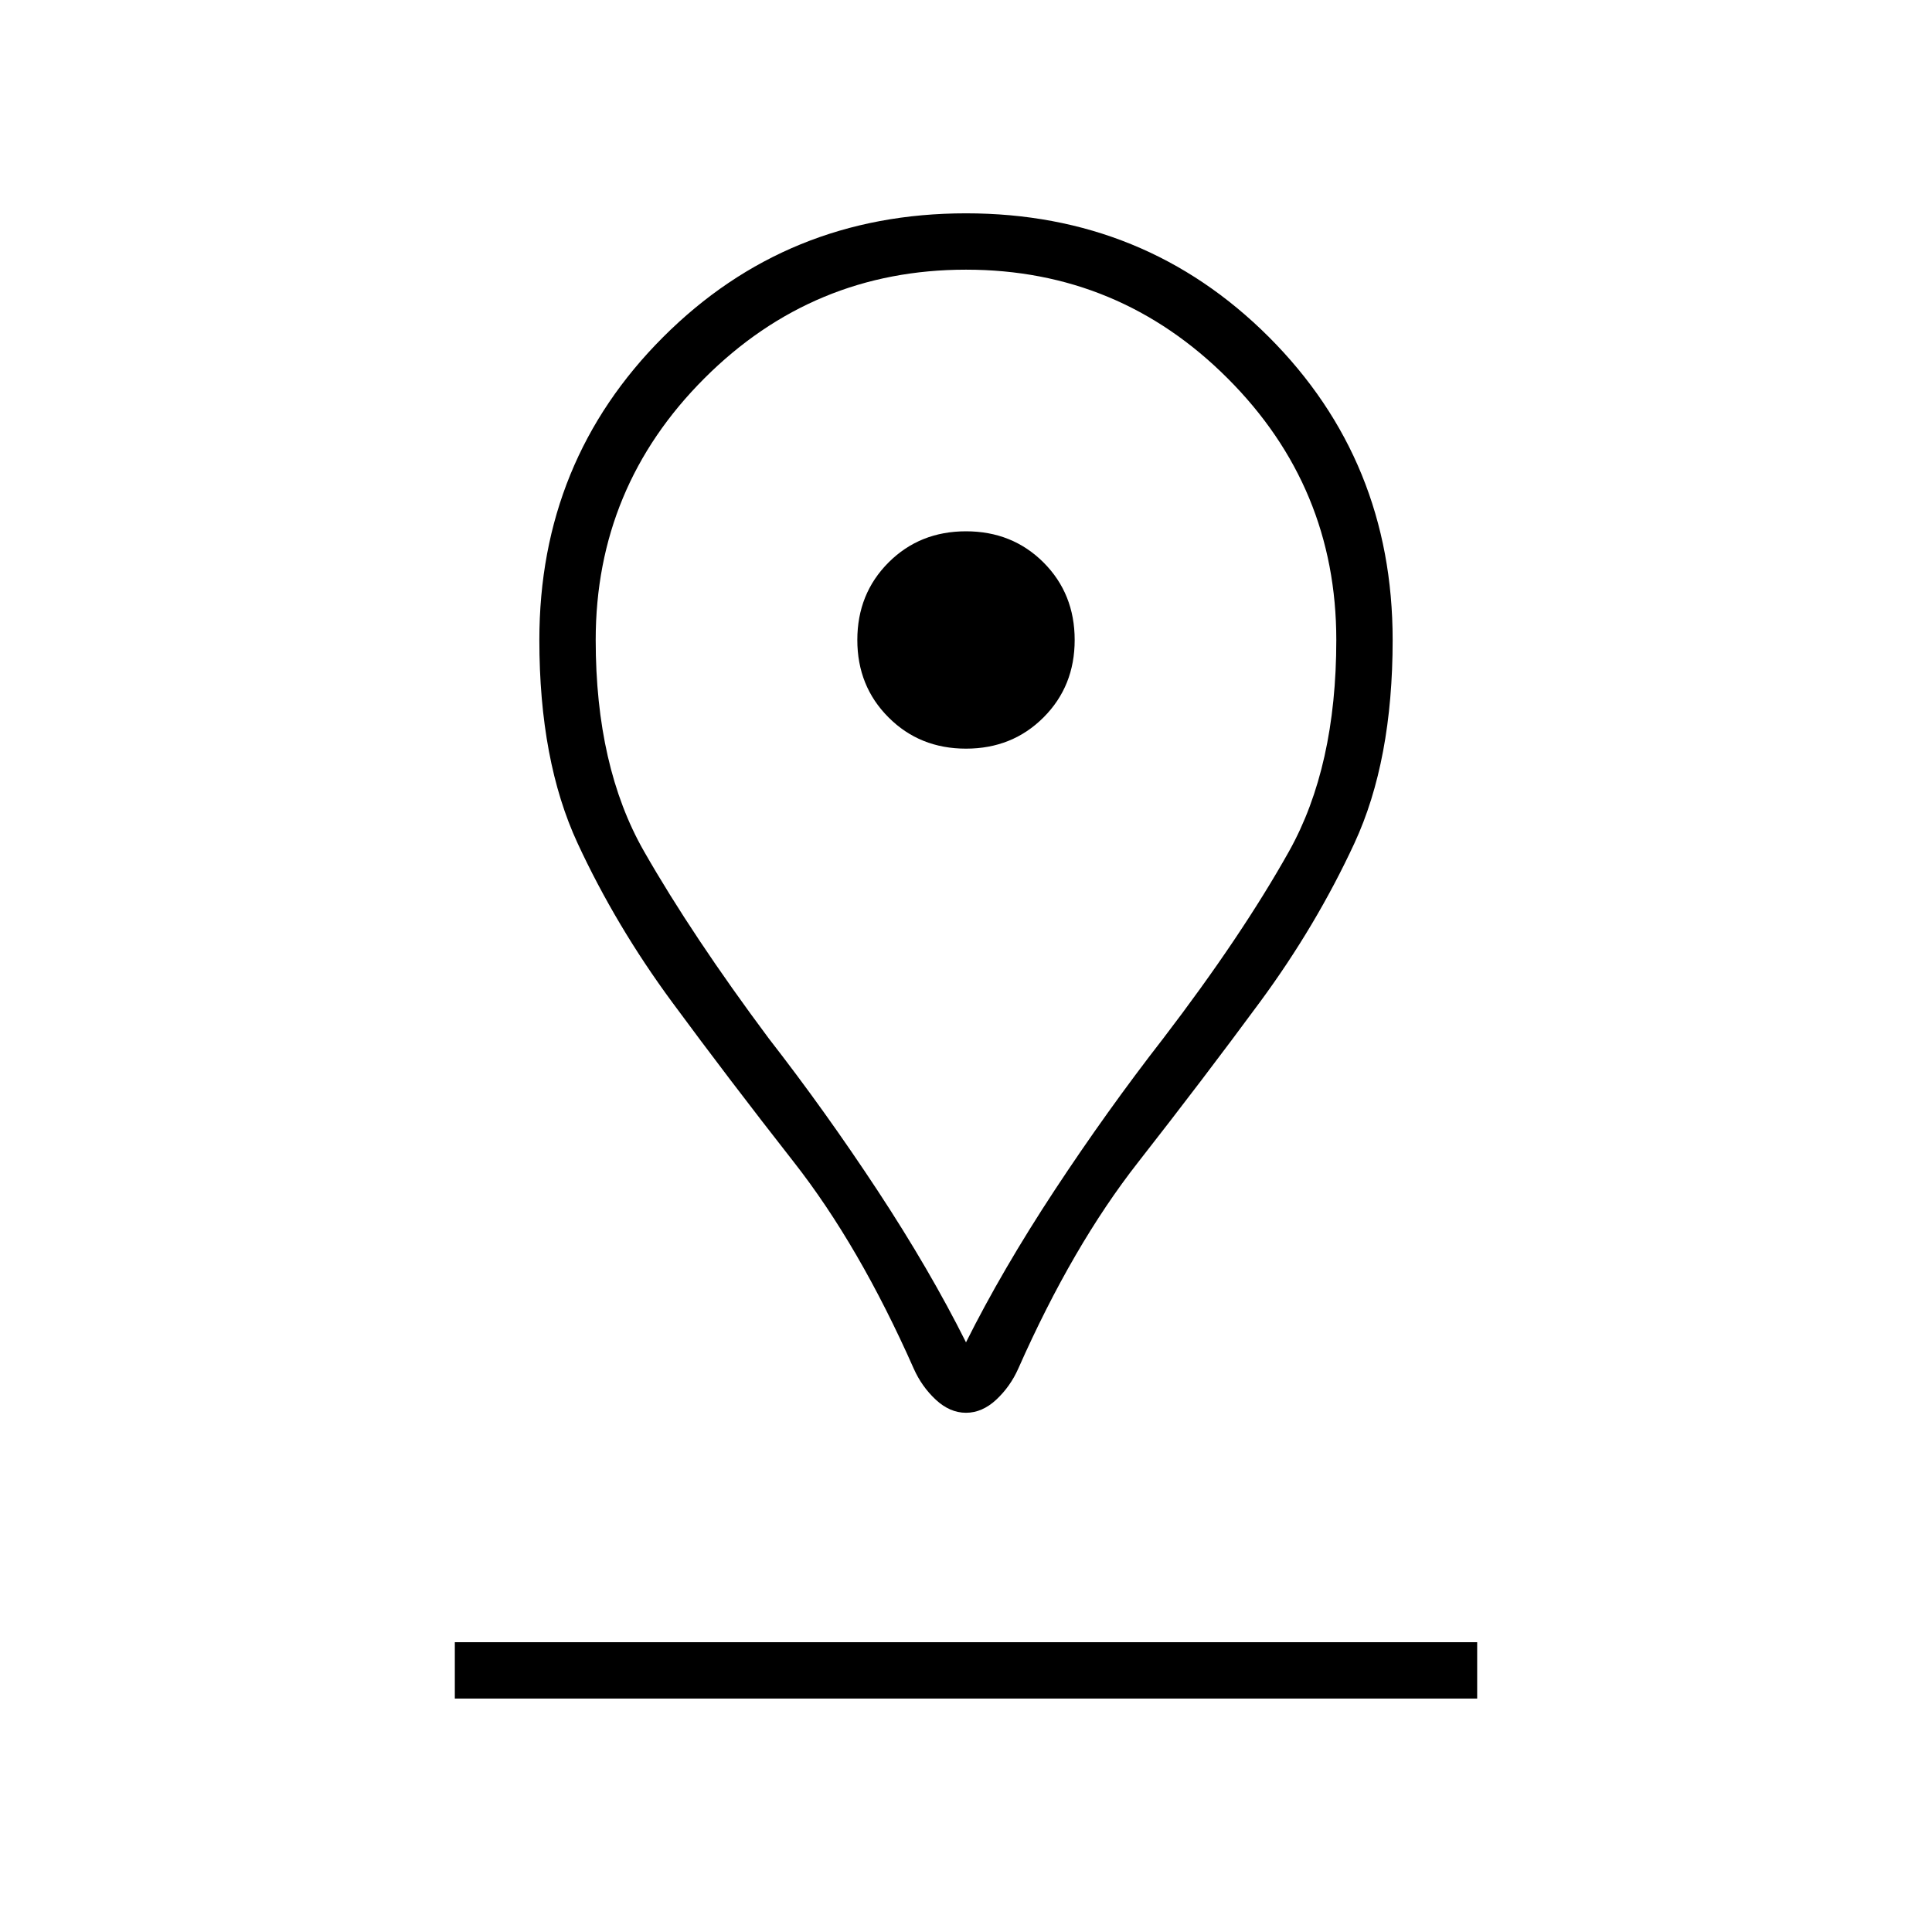 <svg xmlns="http://www.w3.org/2000/svg" height="24" width="24"><path d="M12 16.675Q12.45 15.775 13.1 14.787Q13.75 13.8 14.45 12.9Q15.425 11.625 16.013 10.575Q16.6 9.525 16.6 7.95Q16.6 6.05 15.25 4.7Q13.9 3.35 12 3.35Q10.1 3.35 8.75 4.7Q7.4 6.05 7.4 7.95Q7.4 9.525 8 10.575Q8.6 11.625 9.55 12.9Q10.25 13.8 10.9 14.787Q11.55 15.775 12 16.675ZM12 17.55Q11.8 17.55 11.625 17.388Q11.45 17.225 11.35 17Q10.675 15.475 9.863 14.438Q9.05 13.4 8.35 12.45Q7.65 11.5 7.175 10.475Q6.7 9.45 6.7 7.95Q6.7 5.725 8.238 4.187Q9.775 2.65 12 2.65Q14.225 2.65 15.763 4.187Q17.3 5.725 17.3 7.95Q17.3 9.45 16.825 10.475Q16.35 11.5 15.65 12.45Q14.95 13.4 14.138 14.438Q13.325 15.475 12.65 17Q12.55 17.225 12.375 17.388Q12.2 17.55 12 17.55ZM12 9.3Q12.575 9.3 12.963 8.912Q13.35 8.525 13.35 7.95Q13.35 7.375 12.963 6.987Q12.575 6.6 12 6.6Q11.425 6.6 11.038 6.987Q10.65 7.375 10.65 7.95Q10.65 8.525 11.038 8.912Q11.425 9.3 12 9.3ZM5.65 21.1H18.35V20.4H5.65ZM12 7.95Q12 7.95 12 7.95Q12 7.95 12 7.95Q12 7.95 12 7.95Q12 7.95 12 7.95Q12 7.95 12 7.95Q12 7.95 12 7.95Q12 7.95 12 7.95Q12 7.95 12 7.95Q12 7.95 12 7.95Q12 7.95 12 7.95Q12 7.95 12 7.95Q12 7.95 12 7.95Z"/></svg>